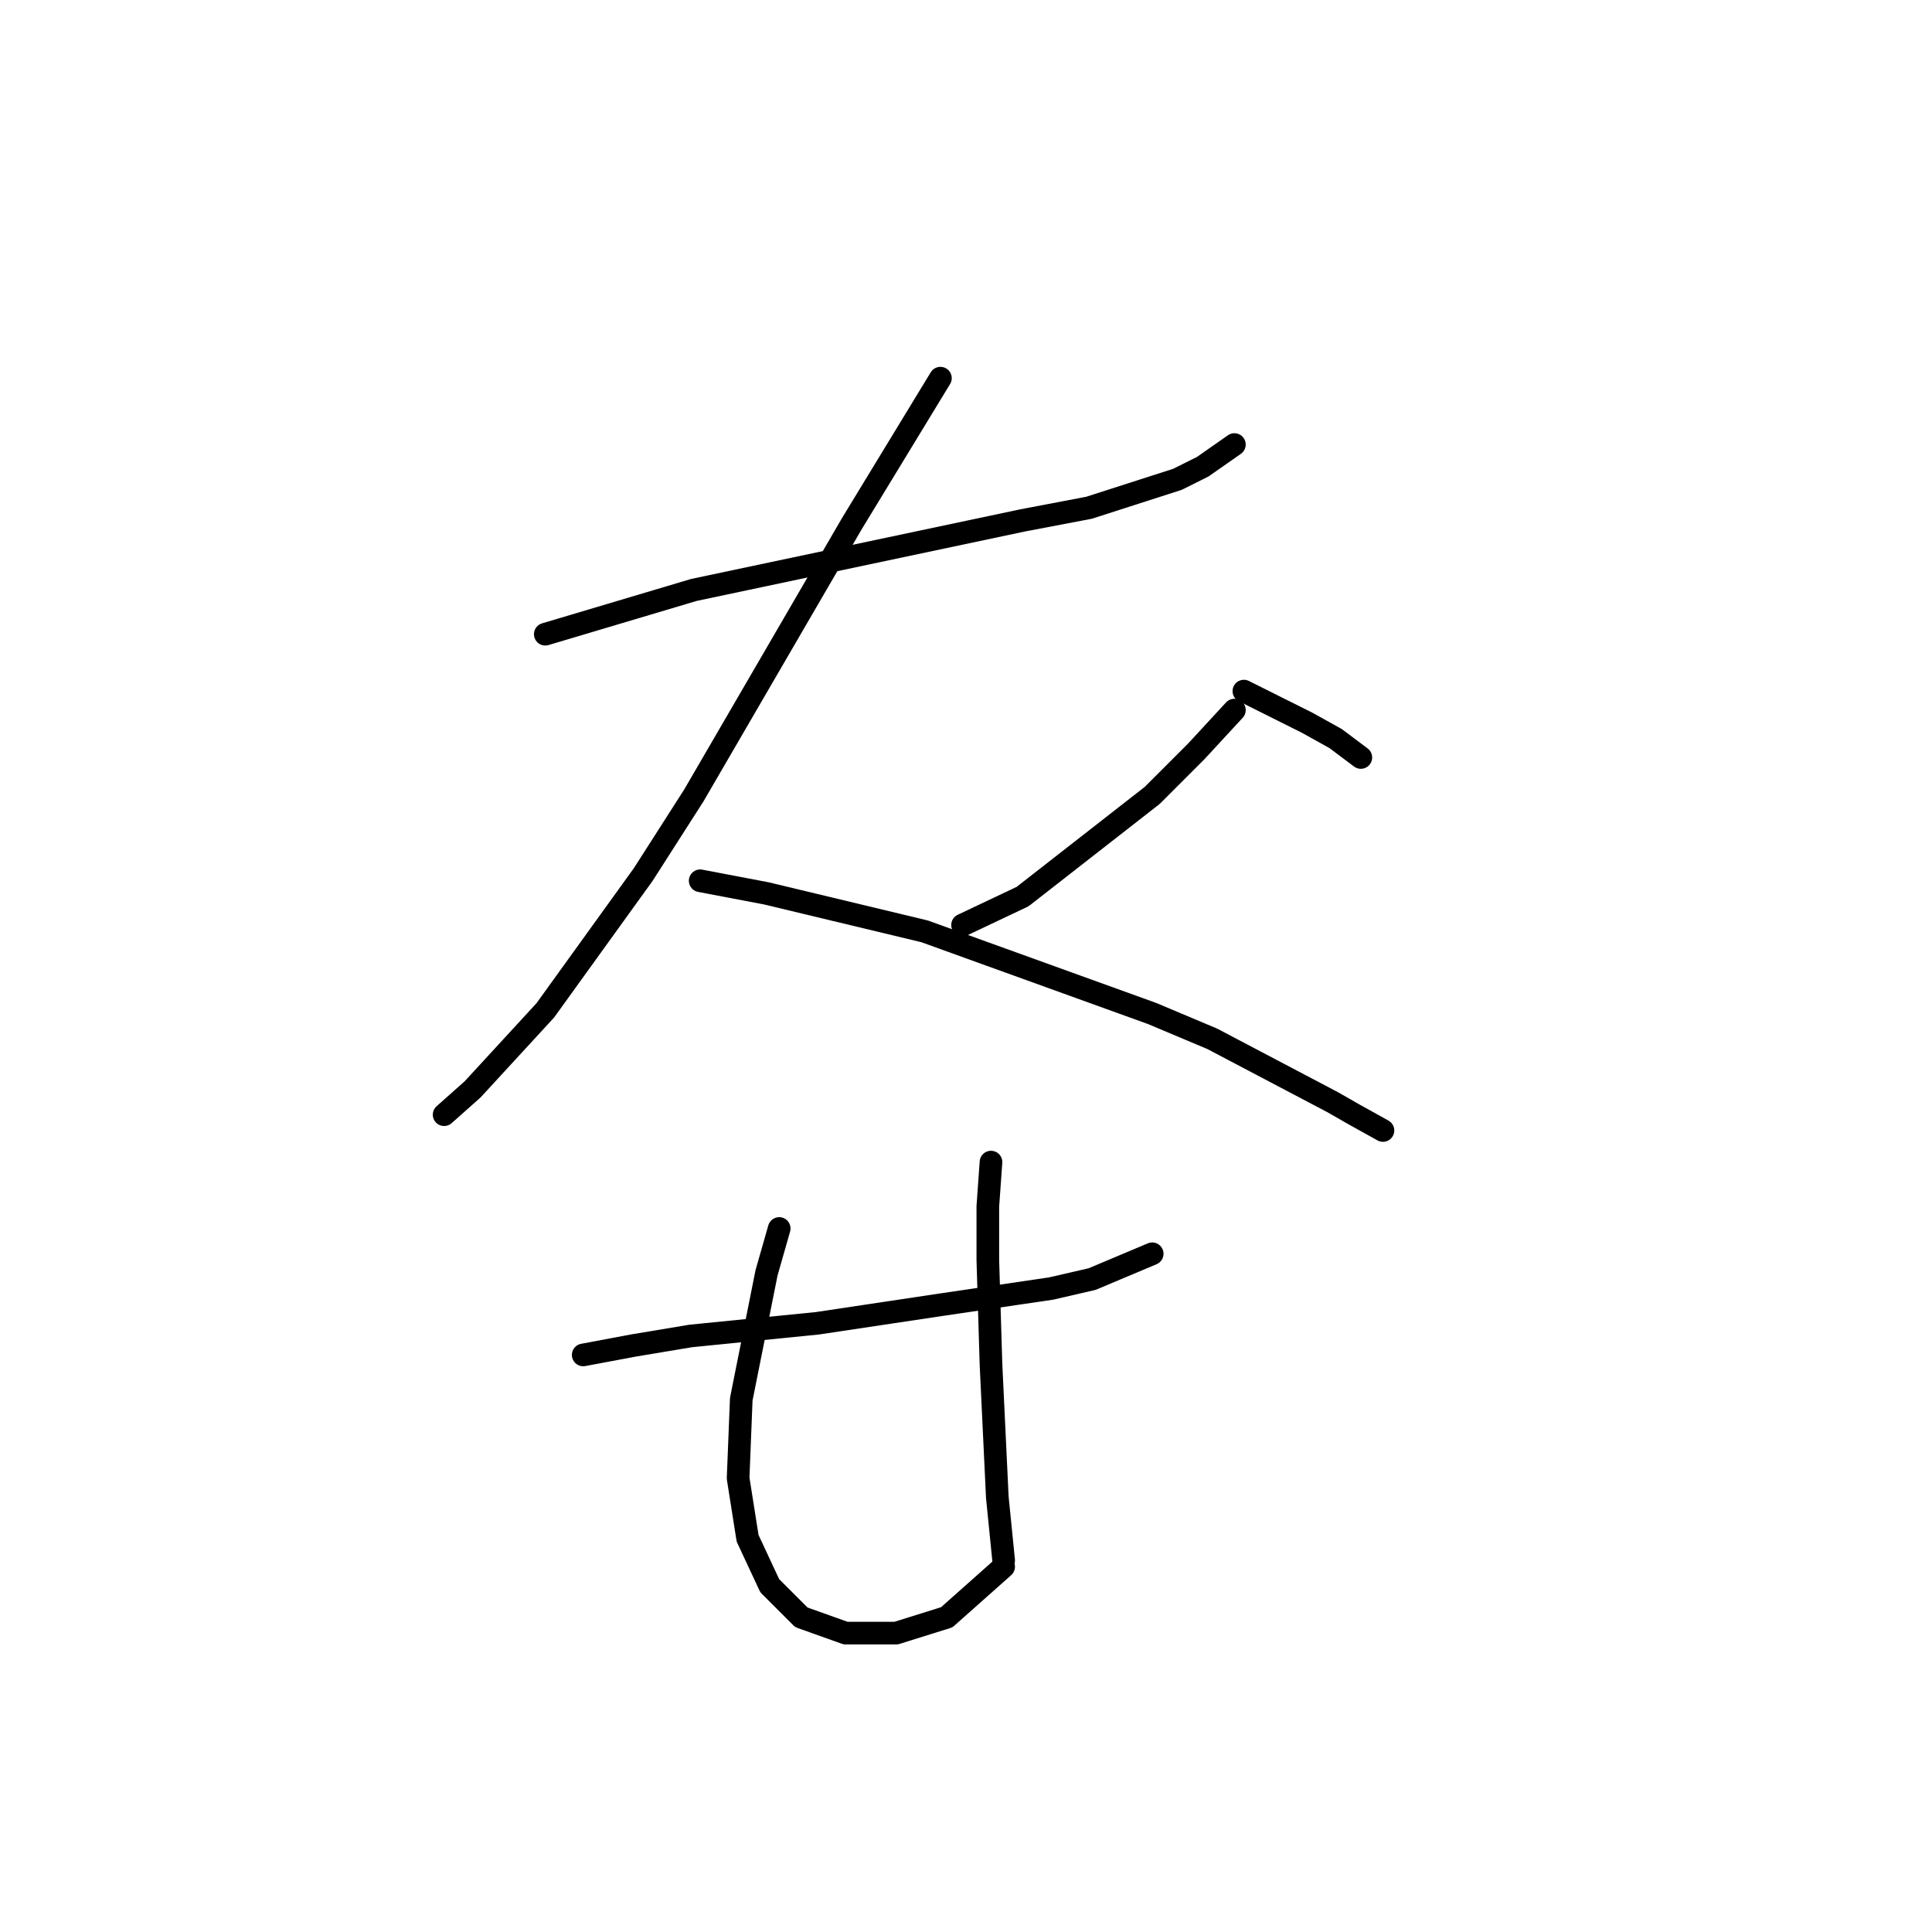 <?xml version="1.0" standalone="no"?>
    <svg width="256" height="256" xmlns="http://www.w3.org/2000/svg" version="1.1">
    <polyline stroke="black" stroke-width="3" stroke-linecap="round" fill="transparent" stroke-linejoin="round" points="72.253 84.036 91.939 78.172 135.5 68.957 144.296 67.282 156.024 63.512 159.375 61.837 163.564 58.905 163.564 58.905 " />
        <polyline stroke="black" stroke-width="3" stroke-linecap="round" fill="transparent" stroke-linejoin="round" points="124.61 50.109 112.882 69.376 91.939 105.398 85.238 115.869 72.253 133.88 62.619 144.351 58.85 147.702 58.85 147.702 " />
        <polyline stroke="black" stroke-width="3" stroke-linecap="round" fill="transparent" stroke-linejoin="round" points="92.777 116.707 101.573 118.382 122.516 123.409 152.673 134.299 160.632 137.65 176.548 146.027 179.48 147.702 183.25 149.796 183.25 149.796 " />
        <polyline stroke="black" stroke-width="3" stroke-linecap="round" fill="transparent" stroke-linejoin="round" points="163.564 94.089 158.537 99.534 152.673 105.398 135.5 118.801 127.542 122.571 127.542 122.571 " />
        <polyline stroke="black" stroke-width="3" stroke-linecap="round" fill="transparent" stroke-linejoin="round" points="164.82 91.575 169.009 93.67 173.197 95.764 176.967 97.858 180.318 100.371 180.318 100.371 " />
        <polyline stroke="black" stroke-width="3" stroke-linecap="round" fill="transparent" stroke-linejoin="round" points="77.279 179.535 83.981 178.279 91.52 177.022 108.275 175.347 125.029 172.834 139.27 170.739 144.715 169.483 152.673 166.132 152.673 166.132 " />
        <polyline stroke="black" stroke-width="3" stroke-linecap="round" fill="transparent" stroke-linejoin="round" points="103.248 162.781 101.573 168.645 98.222 185.399 97.803 195.871 99.06 203.829 101.992 210.112 106.18 214.3 112.044 216.395 118.746 216.395 125.448 214.3 132.987 207.599 132.987 207.599 " />
        <polyline stroke="black" stroke-width="3" stroke-linecap="round" fill="transparent" stroke-linejoin="round" points="131.312 153.985 130.893 159.849 130.893 166.97 131.312 180.792 132.149 198.384 132.987 206.761 132.987 206.761 " />
        </svg>
